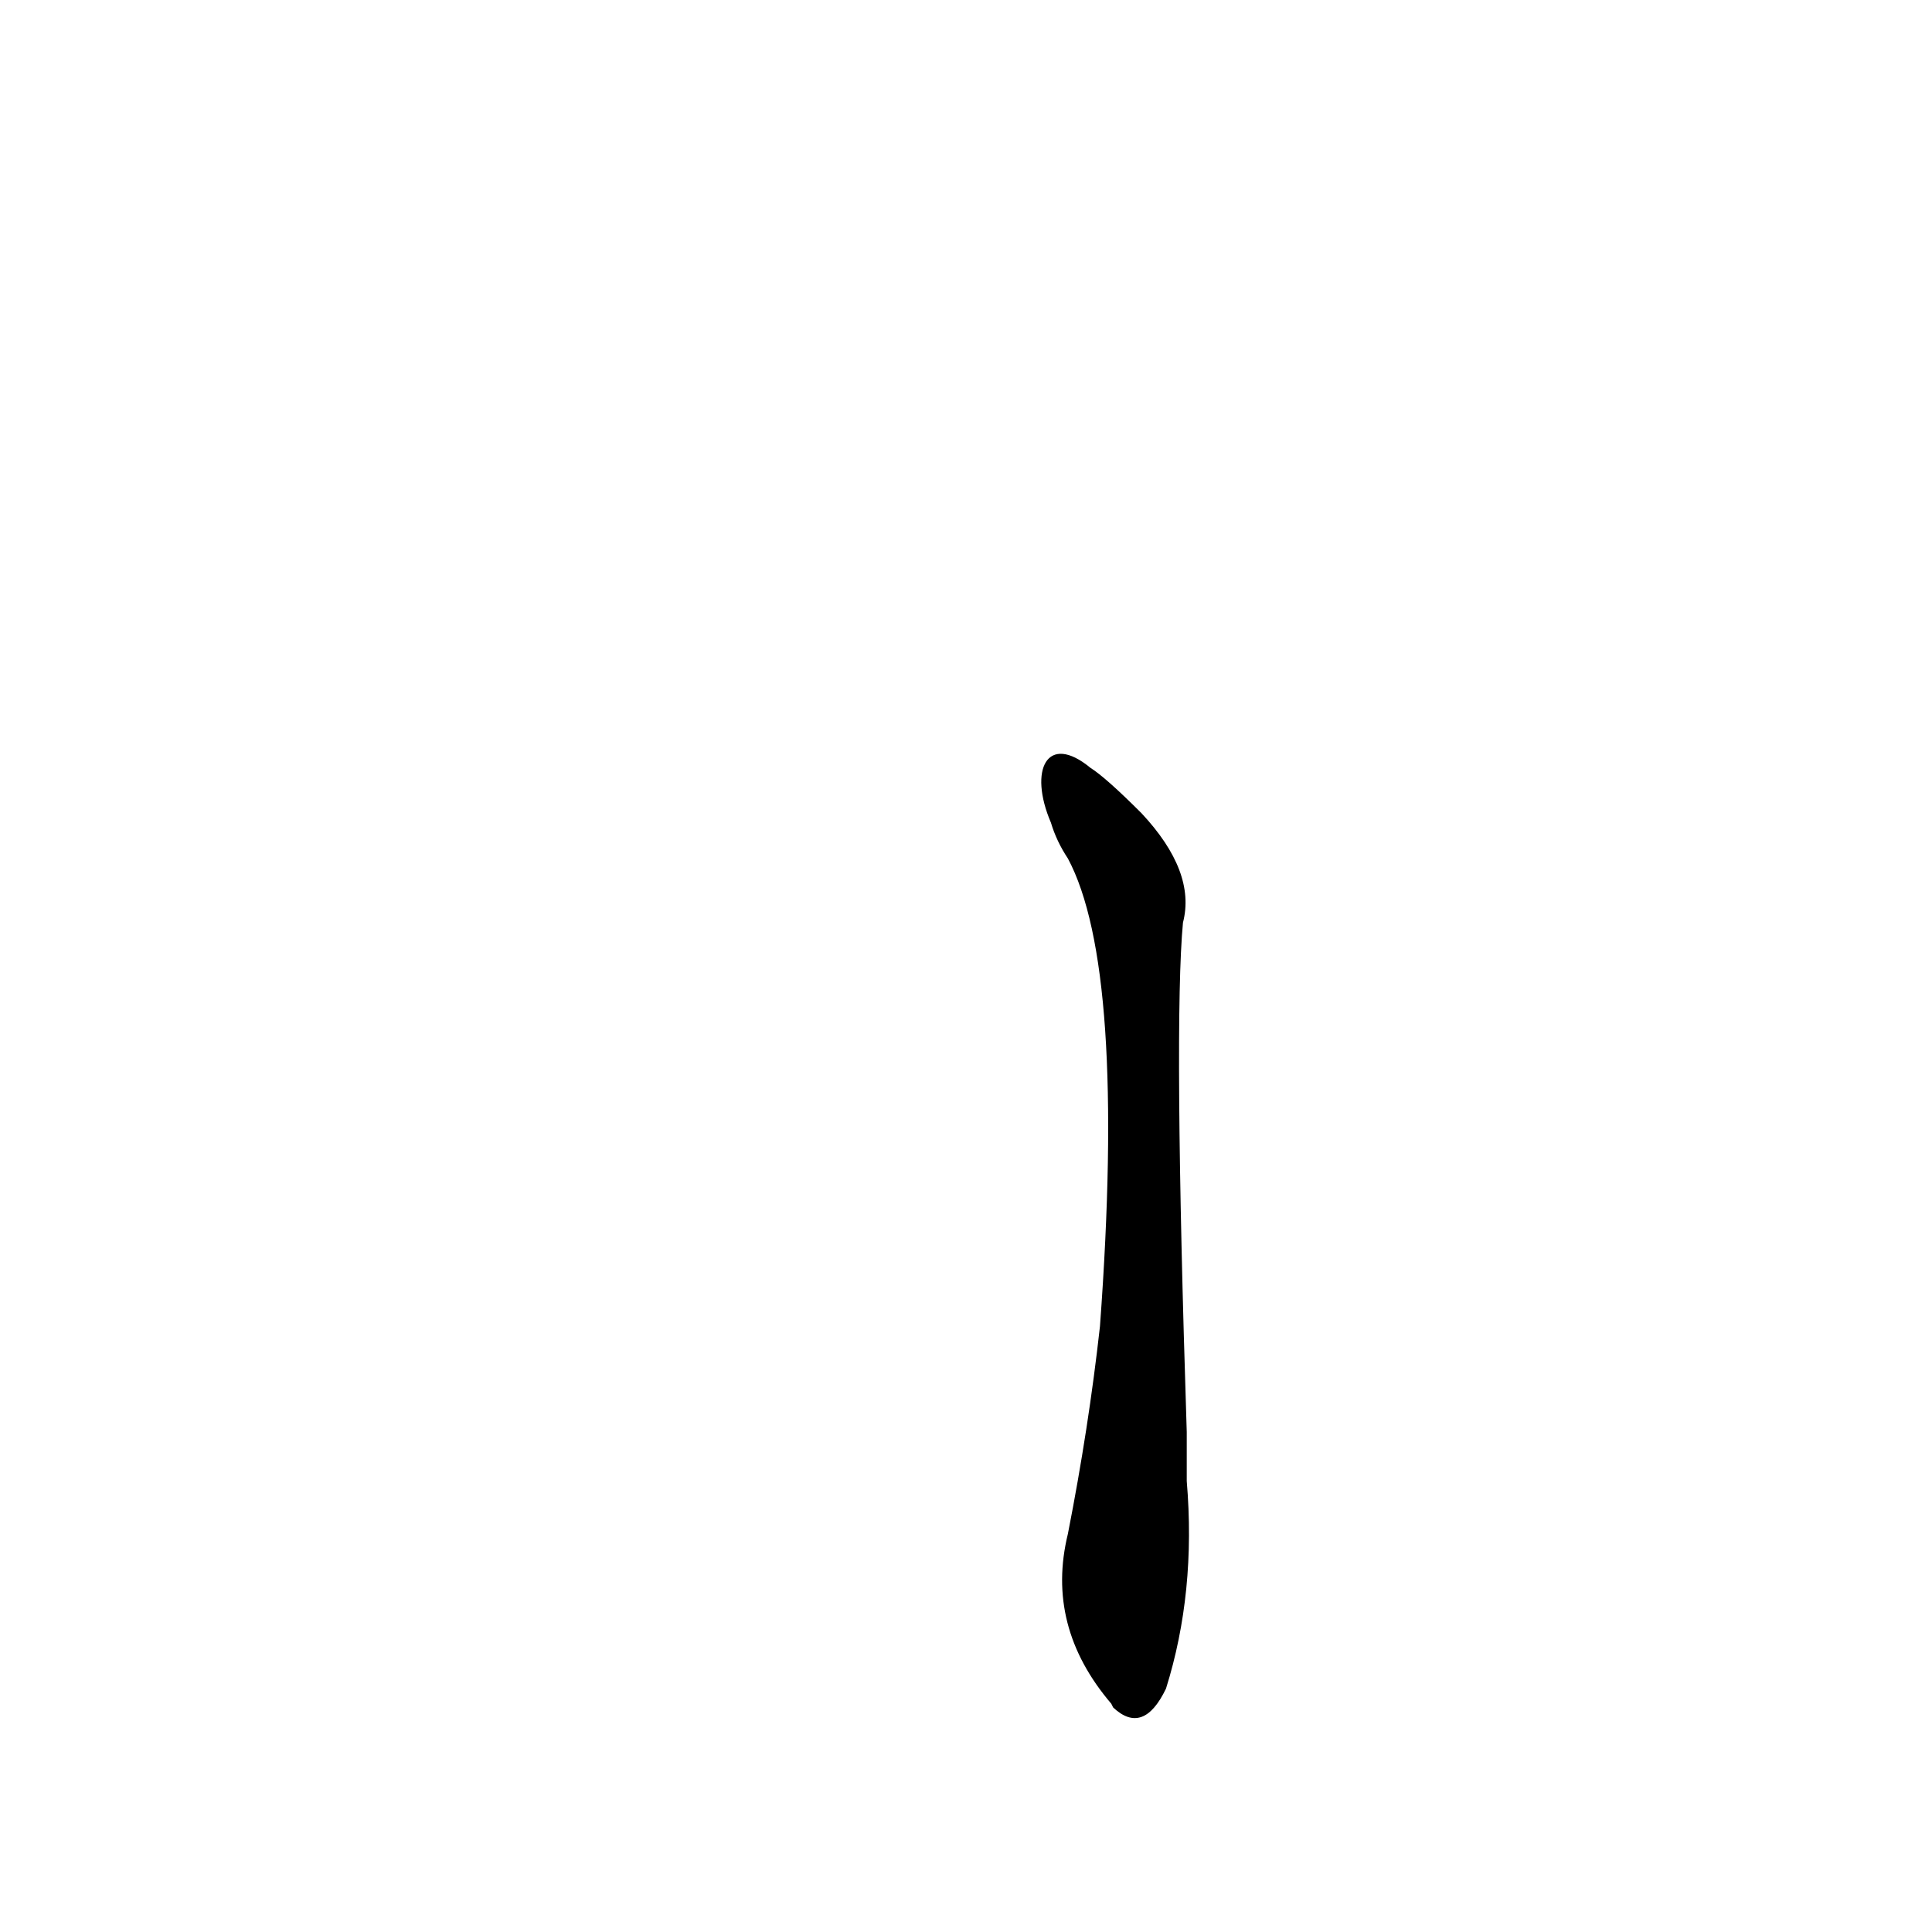 <?xml version='1.0' encoding='utf-8'?>
<svg xmlns="http://www.w3.org/2000/svg" version="1.1" viewBox="0 0 1024 1024"><g transform="scale(1, -1) translate(0, -900)"><path d="M 629 141 Q 622 358 627 411 Q 634 438 605 469 Q 586 488 578 493 C 555 512 545 492 557 464 Q 560 454 566 445 Q 597 387 583 197 Q 577 143 566 87 Q 554 38 589 -3 L 590 -5 Q 606 -20 618 5 Q 634 56 629 115 L 629 141 Z" fill="black" /></g></svg>